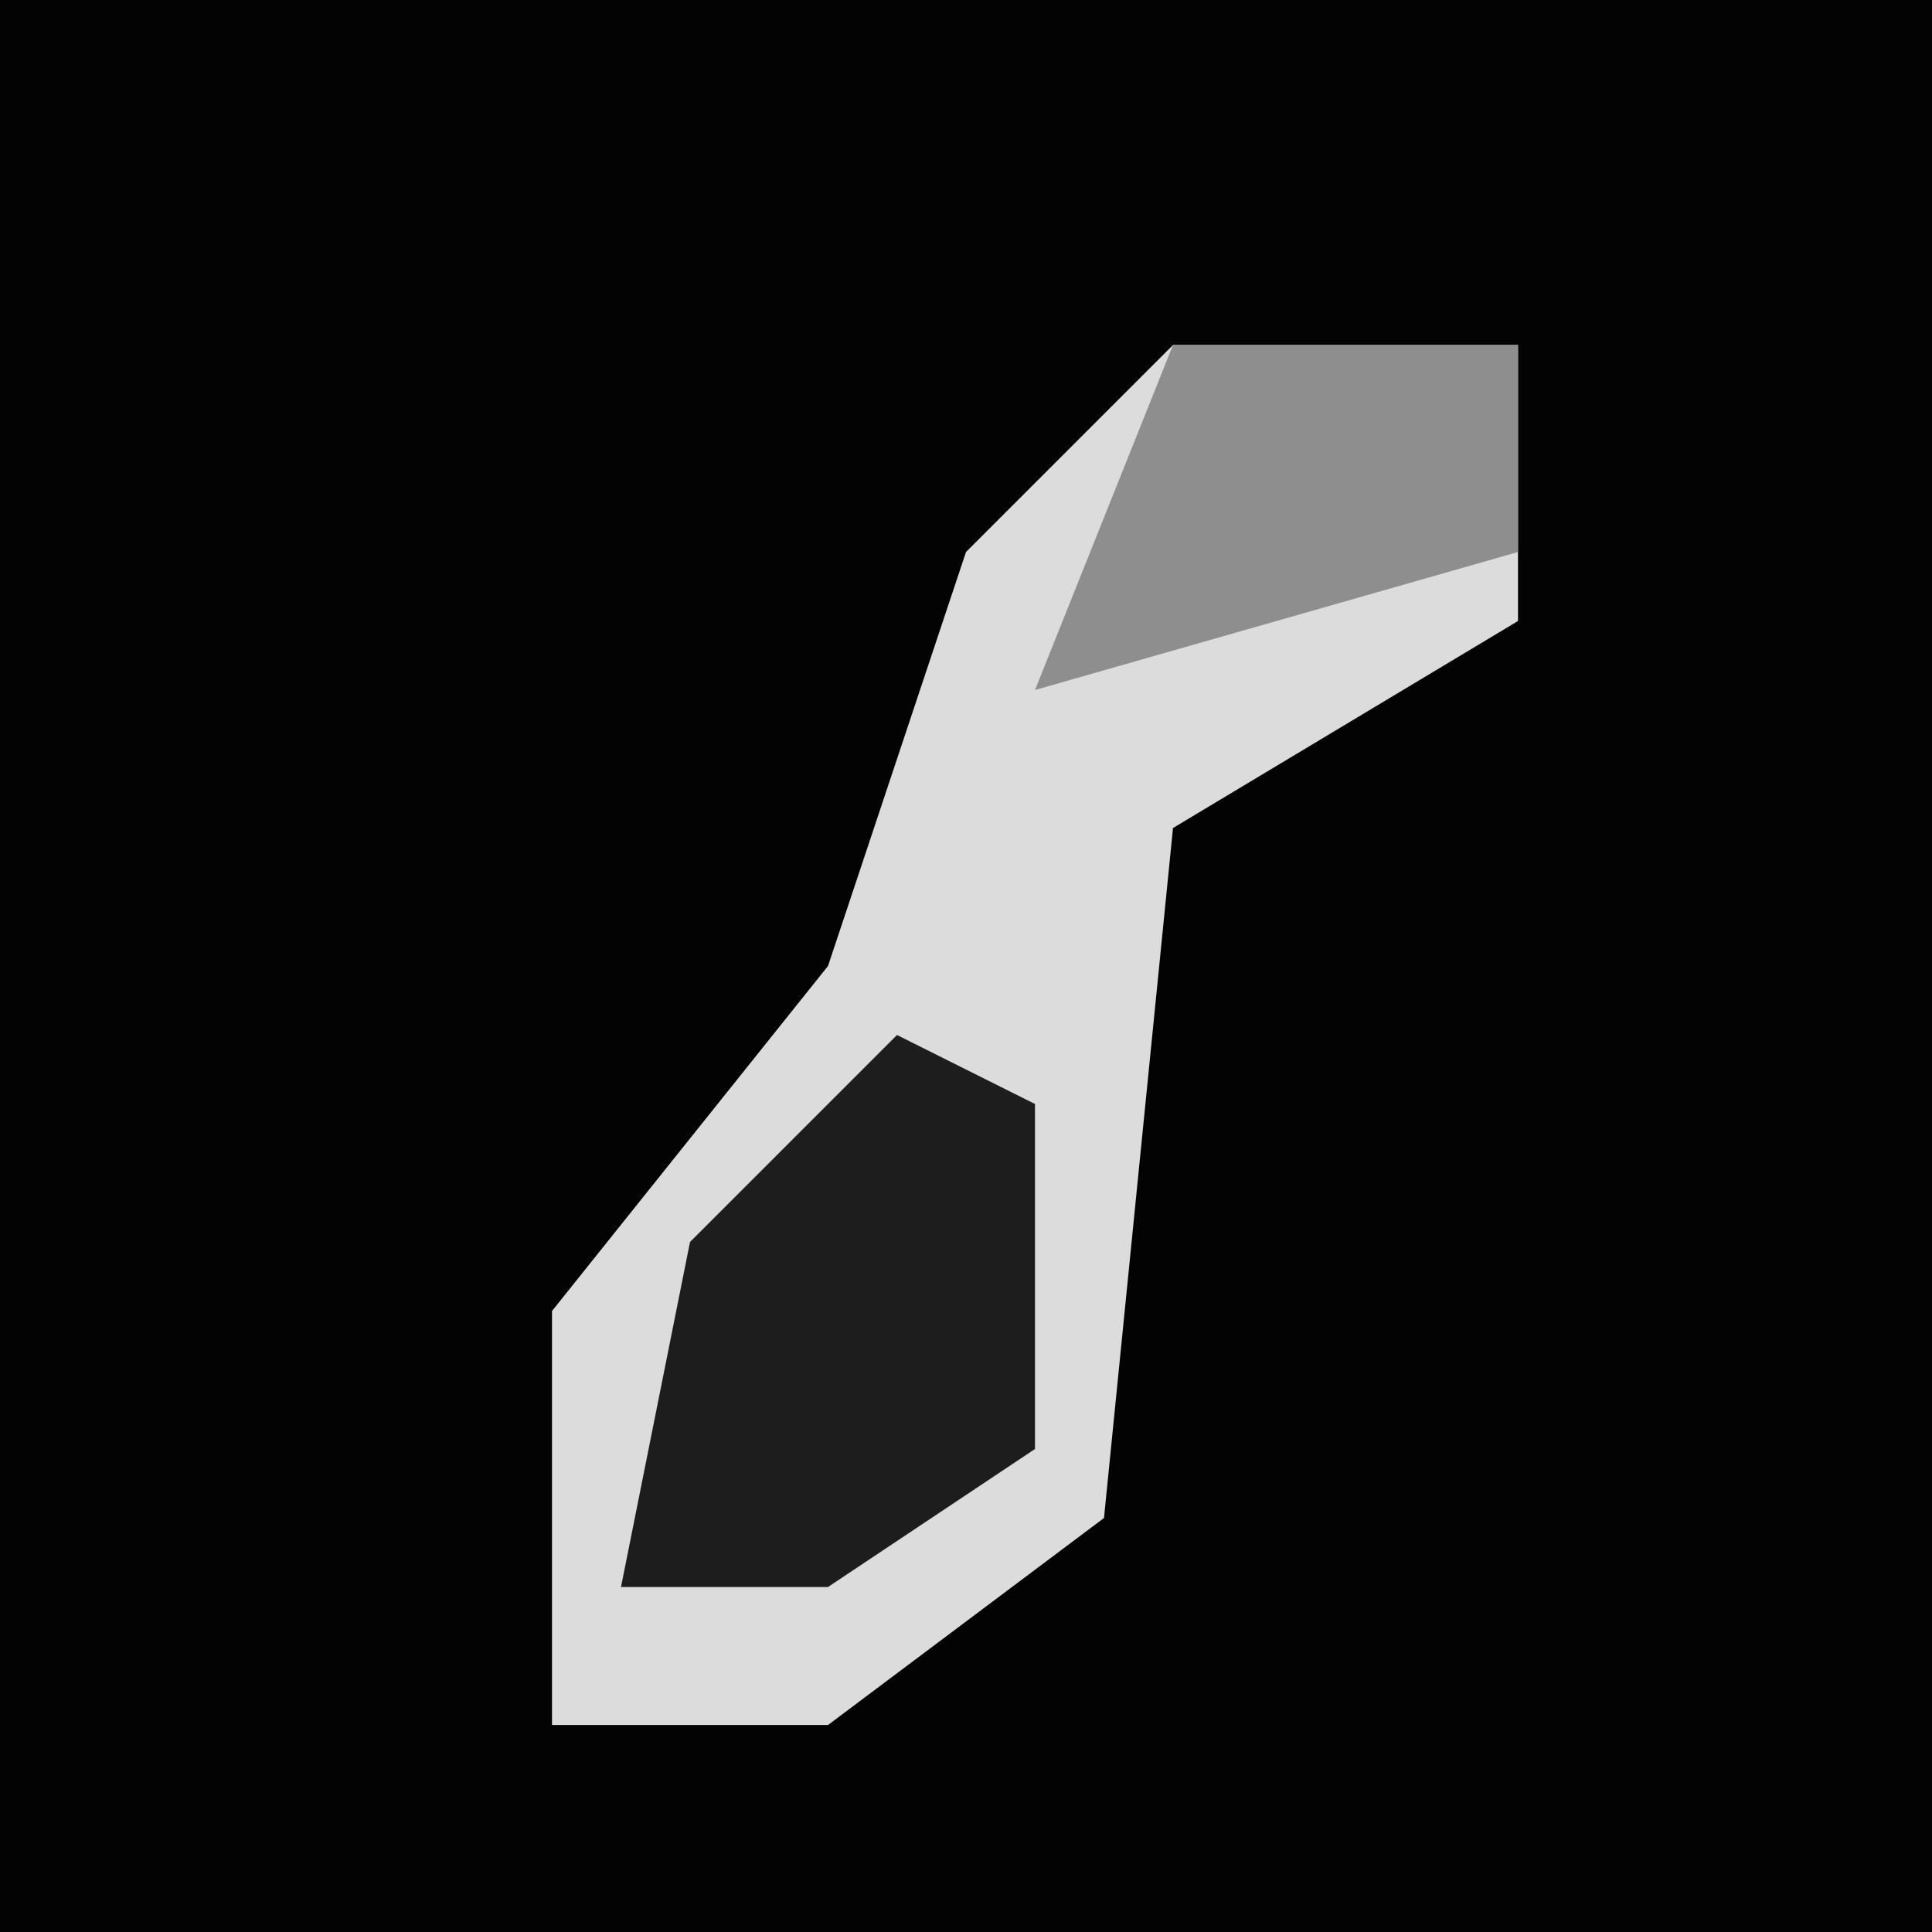 <?xml version="1.0" encoding="UTF-8"?>
<svg version="1.1" xmlns="http://www.w3.org/2000/svg" width="28" height="28">
<path d="M0,0 L28,0 L28,28 L0,28 Z " fill="#030303" transform="translate(0,0)"/>
<path d="M0,0 L5,0 L5,4 L0,7 L-1,17 L-5,20 L-9,20 L-9,14 L-5,9 L-3,3 Z " fill="#DCDCDC" transform="translate(17,5)"/>
<path d="M0,0 L2,1 L2,6 L-1,8 L-4,8 L-3,3 Z " fill="#1D1D1D" transform="translate(13,15)"/>
<path d="M0,0 L5,0 L5,3 L-2,5 Z " fill="#8E8E8E" transform="translate(17,5)"/>
</svg>
